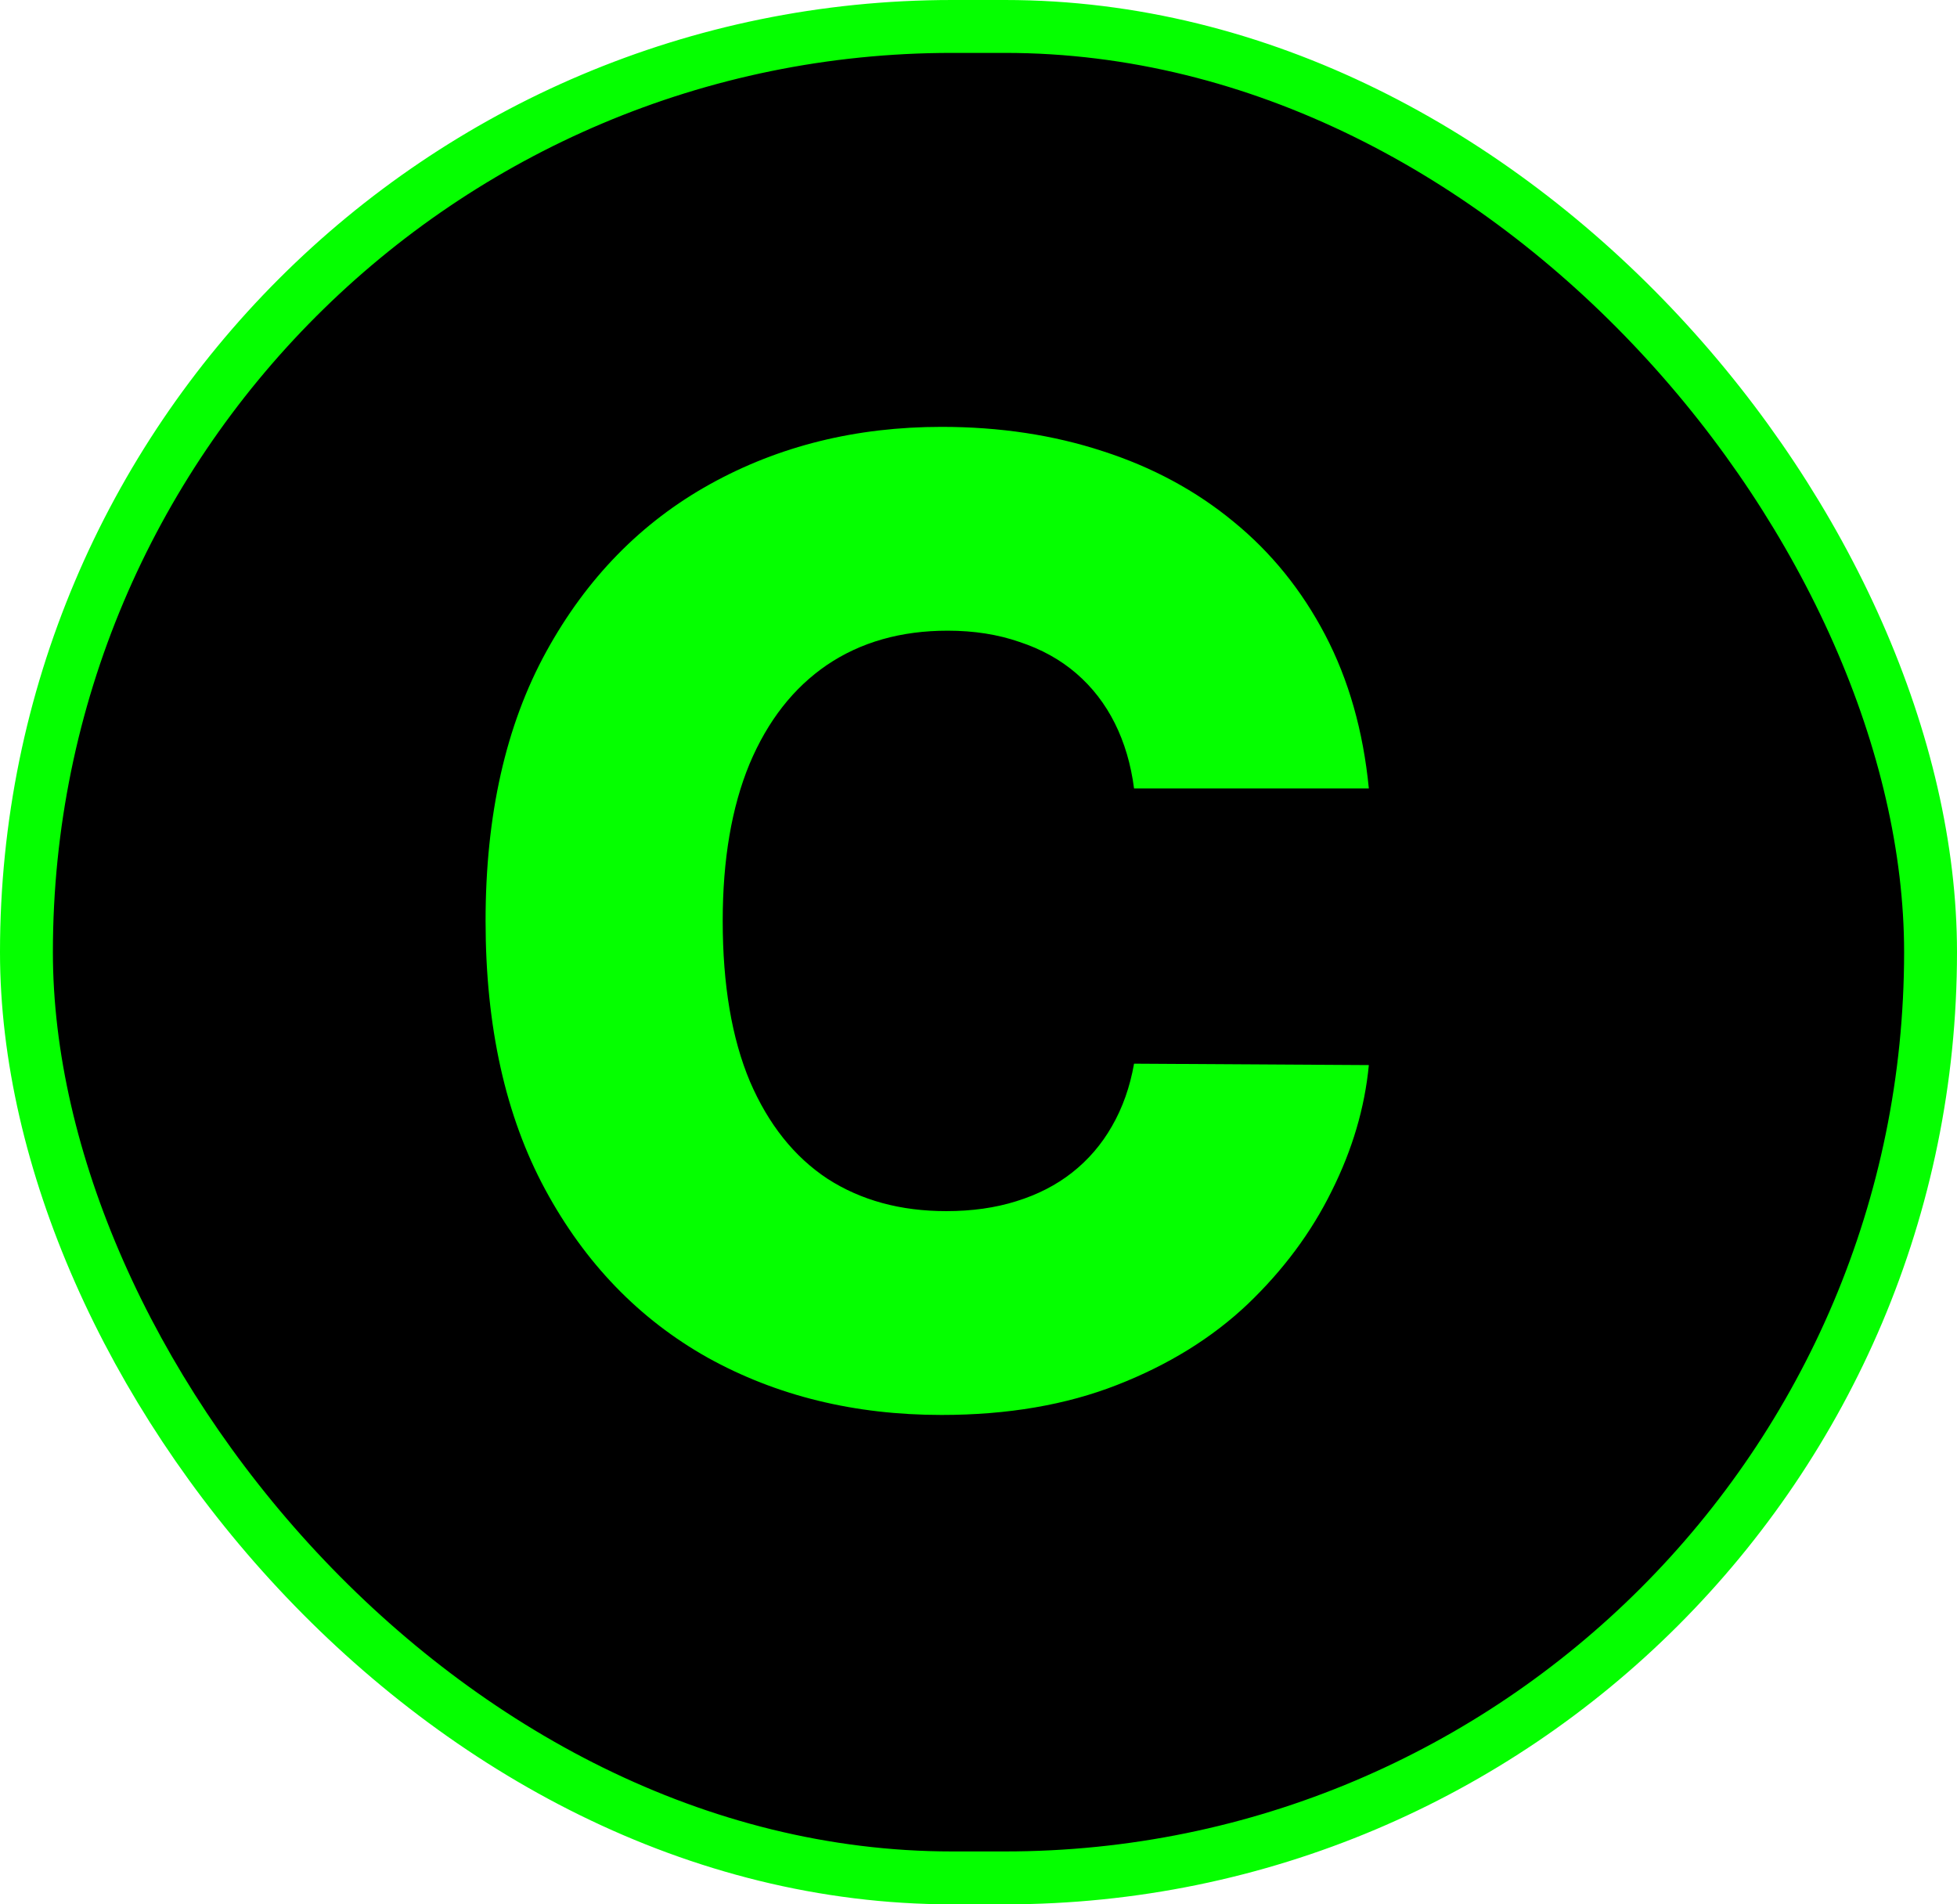 <svg width="74" height="72" viewBox="0 0 74 72" fill="none" xmlns="http://www.w3.org/2000/svg">
<rect x="1" y="1" width="72" height="70" rx="35" fill="black" stroke="#05FF00" stroke-width="2"/>
<path d="M51.76 29.811H42.882C42.764 28.9 42.521 28.077 42.154 27.343C41.787 26.609 41.302 25.982 40.698 25.461C40.094 24.94 39.378 24.544 38.55 24.271C37.733 23.987 36.827 23.845 35.833 23.845C34.069 23.845 32.548 24.277 31.27 25.141C30.003 26.005 29.027 27.254 28.34 28.888C27.666 30.521 27.328 32.498 27.328 34.818C27.328 37.233 27.671 39.257 28.358 40.891C29.056 42.512 30.033 43.737 31.288 44.566C32.554 45.383 34.052 45.791 35.78 45.791C36.751 45.791 37.632 45.667 38.425 45.418C39.23 45.17 39.935 44.809 40.538 44.335C41.154 43.85 41.657 43.264 42.048 42.577C42.45 41.879 42.728 41.092 42.882 40.216L51.76 40.269C51.606 41.879 51.139 43.465 50.357 45.028C49.588 46.59 48.528 48.017 47.179 49.307C45.83 50.585 44.184 51.603 42.243 52.361C40.313 53.118 38.1 53.497 35.602 53.497C32.312 53.497 29.364 52.775 26.76 51.331C24.168 49.875 22.12 47.756 20.616 44.974C19.113 42.193 18.361 38.807 18.361 34.818C18.361 30.817 19.125 27.426 20.652 24.644C22.179 21.863 24.245 19.75 26.849 18.305C29.453 16.861 32.371 16.139 35.602 16.139C37.804 16.139 39.84 16.447 41.71 17.062C43.581 17.666 45.226 18.554 46.646 19.726C48.067 20.886 49.221 22.312 50.109 24.005C50.996 25.698 51.547 27.633 51.76 29.811Z" fill="#05FF00"/>
</svg>
